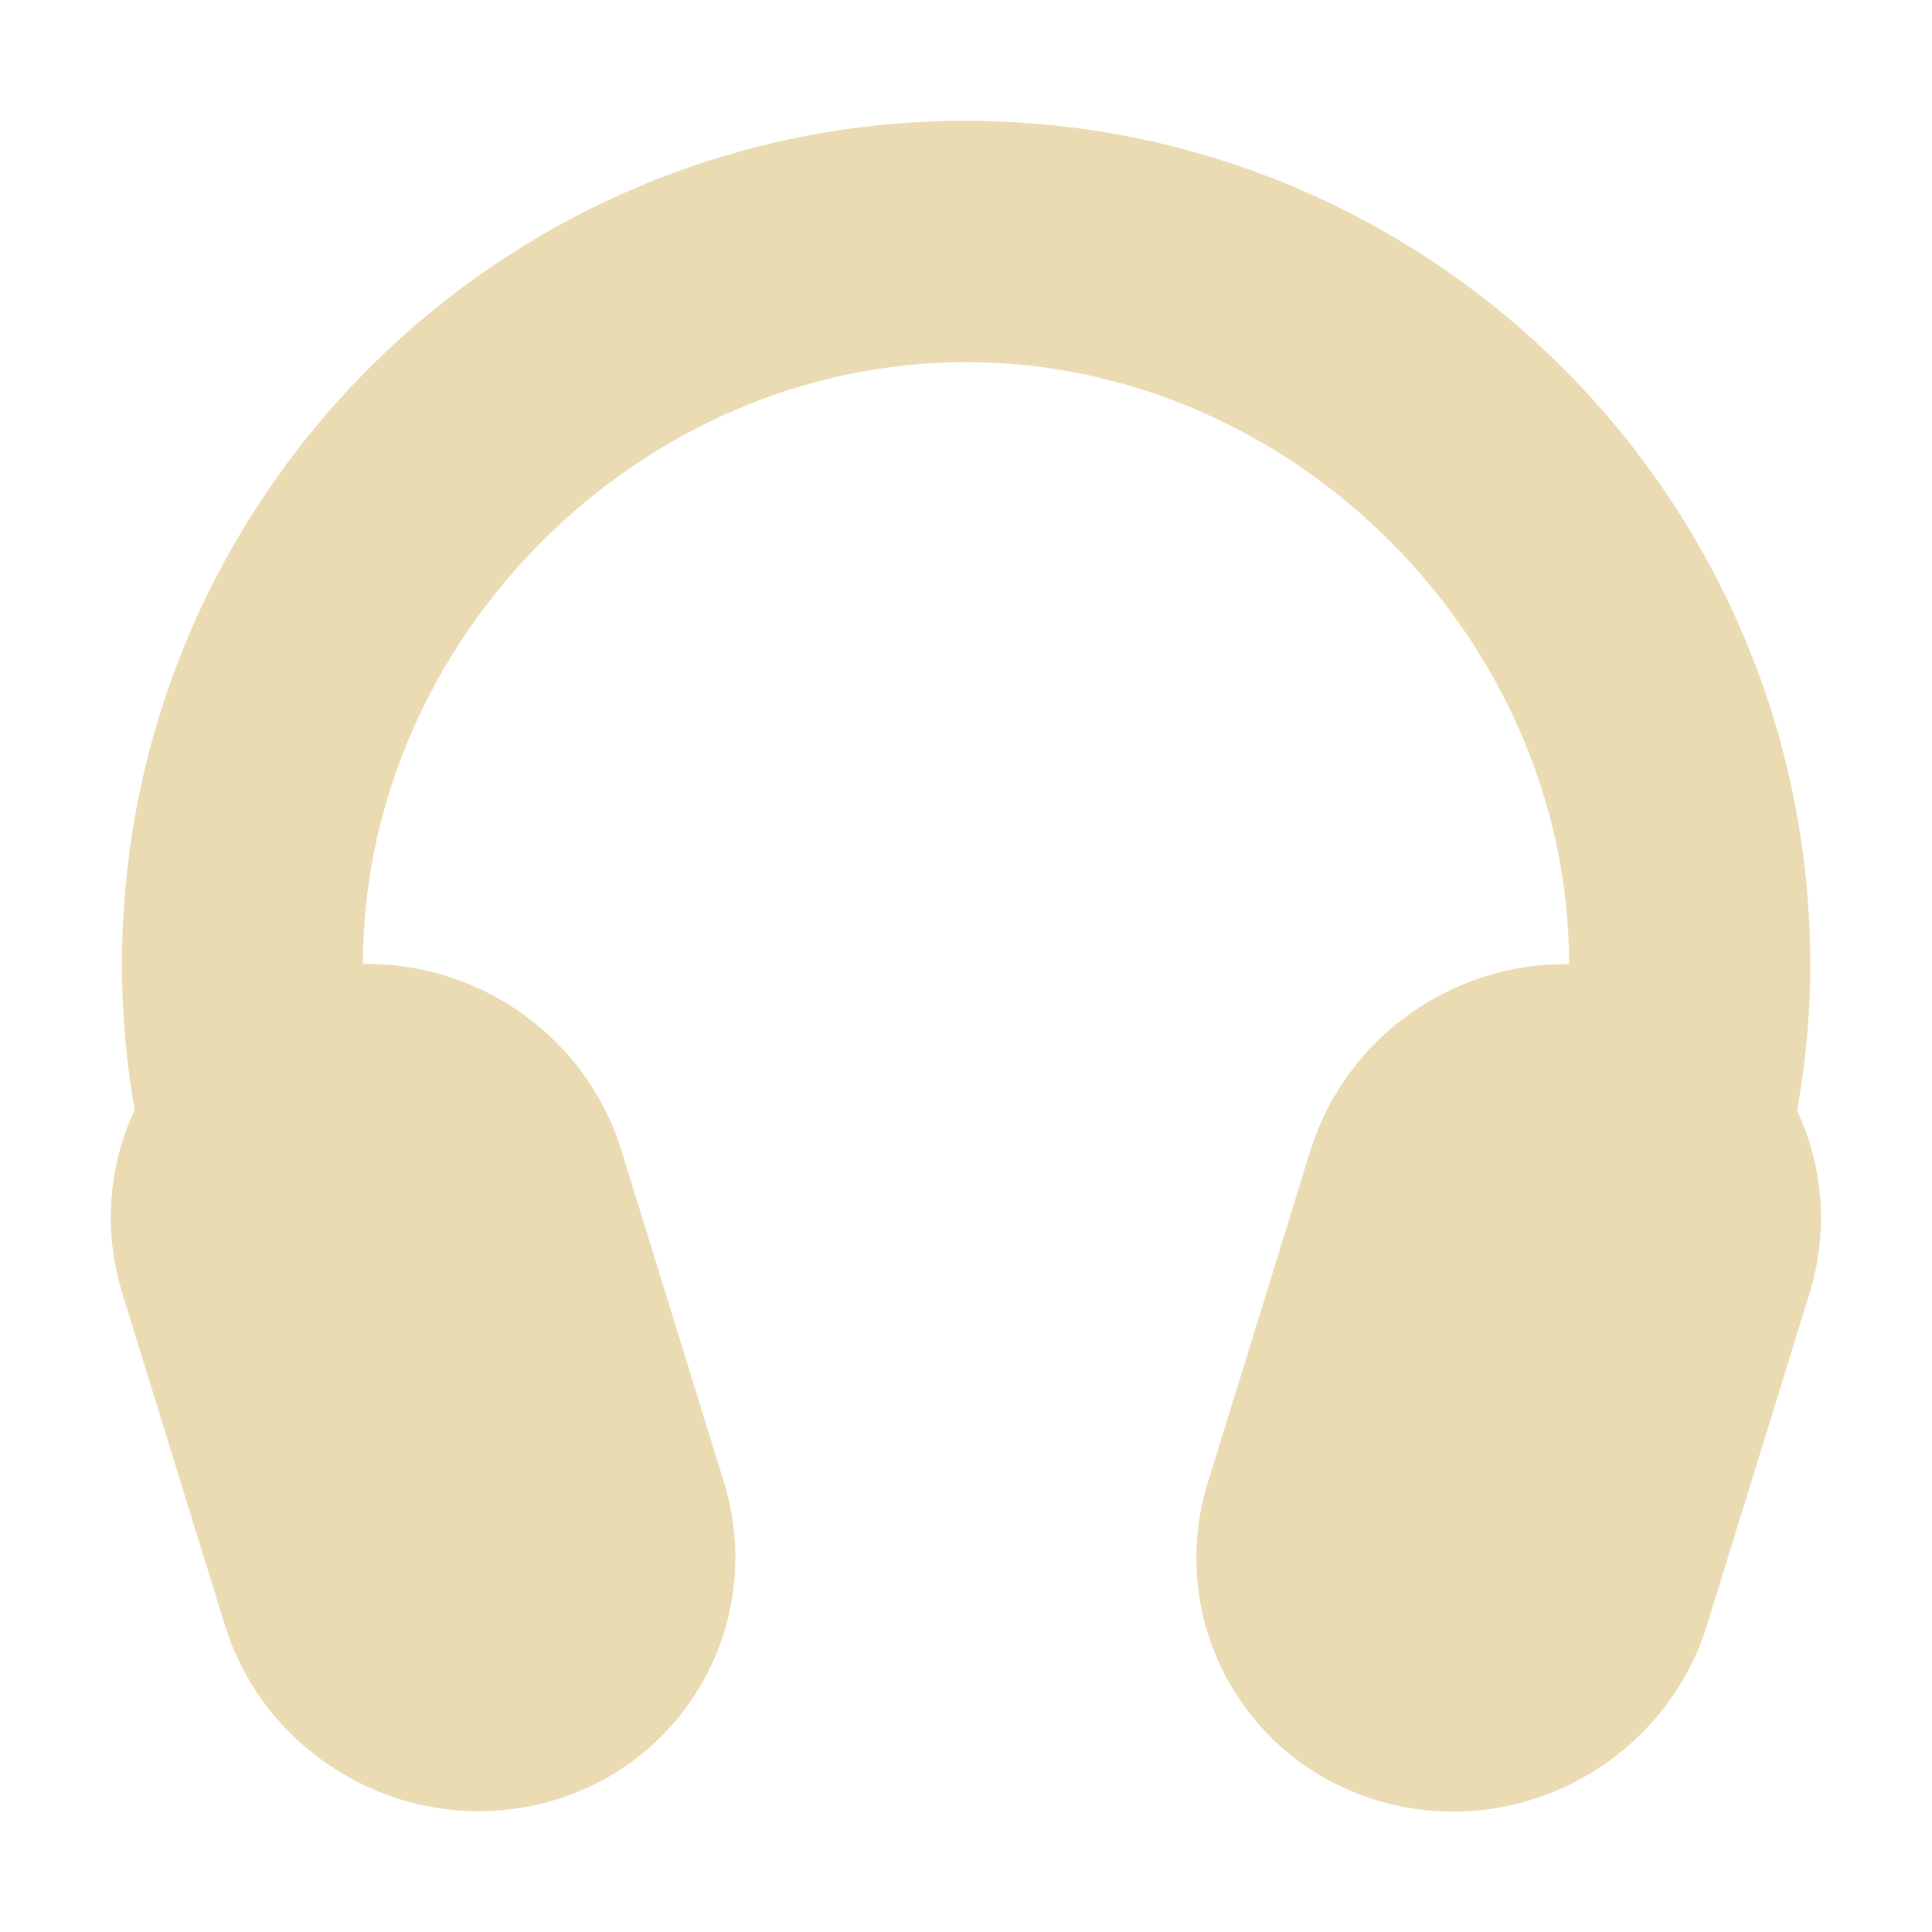 <svg width="16" height="16" version="1.1" xmlns="http://www.w3.org/2000/svg">
  <defs>
    <style id="current-color-scheme" type="text/css">.ColorScheme-Text { color:#ebdbb2; } .ColorScheme-Highlight { color:#458588; }</style>
  </defs>
  <path class="ColorScheme-Text" d="m8.002 1c-3.862 0-6.992 3.131-6.992 6.992 5.288e-4 0.406 0.036 0.808 0.105 1.201-0.214 0.457-0.264 0.993-0.102 1.518l0.848 2.744c0.35 1.133 1.561 1.788 2.701 1.461h0.002c1.14-0.327 1.78-1.513 1.43-2.646l-0.848-2.744c-0.293-0.948-1.189-1.559-2.141-1.543 0.006-2.699 2.296-4.984 4.996-4.984 2.701 0 4.99 2.287 4.994 4.986-0.953-0.017-1.849 0.596-2.143 1.545l-0.848 2.744c-0.351 1.133 0.289 2.318 1.43 2.645h0.002c1.14 0.327 2.351-0.328 2.701-1.461l0.848-2.744c0.162-0.524 0.112-1.059-0.102-1.516 0.07-0.395 0.109-0.798 0.109-1.205 0-3.862-3.131-6.992-6.992-6.992z" fill="currentColor"/>
</svg>
